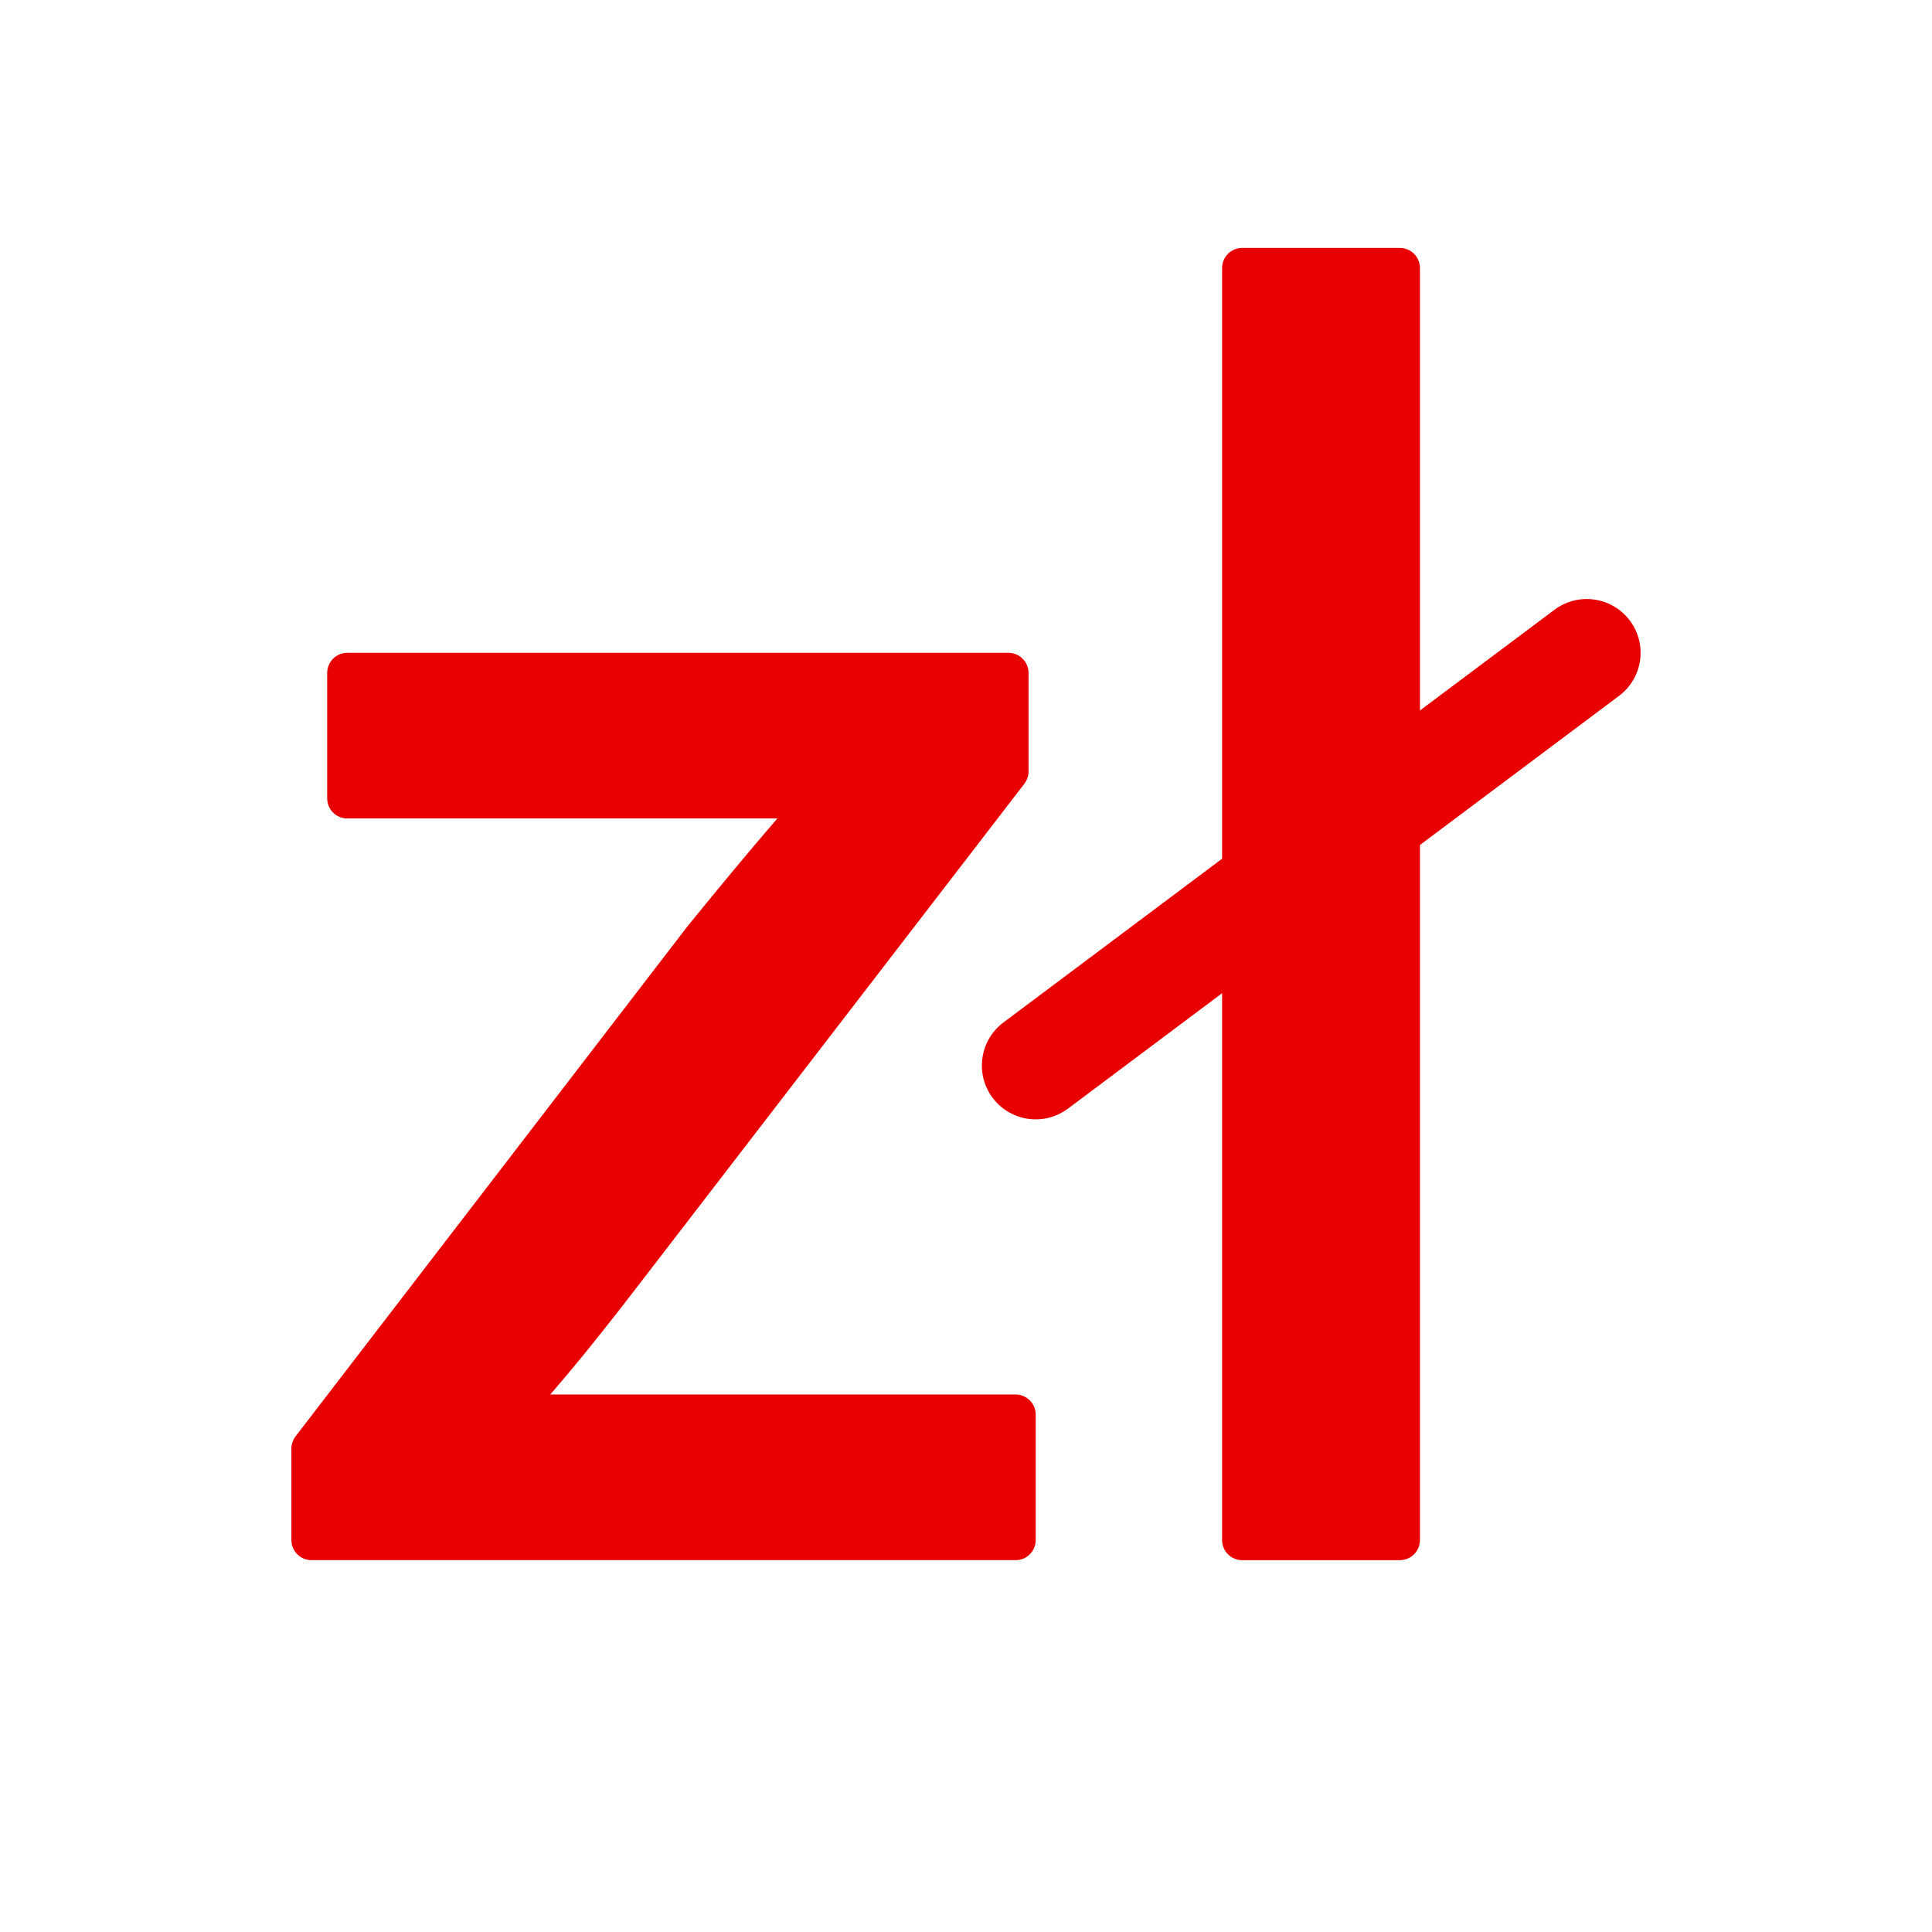 <?xml version="1.0" encoding="utf-8"?>
<!-- Generator: Adobe Illustrator 16.0.0, SVG Export Plug-In . SVG Version: 6.00 Build 0)  -->
<!DOCTYPE svg PUBLIC "-//W3C//DTD SVG 1.1//EN" "http://www.w3.org/Graphics/SVG/1.1/DTD/svg11.dtd">
<svg version="1.1" id="Layer_1" xmlns="http://www.w3.org/2000/svg" xmlns:xlink="http://www.w3.org/1999/xlink" x="0px" y="0px"
	 width="500px" height="500px" viewBox="0 0 500 500" enable-background="new 0 0 500 500" xml:space="preserve">
<g>
	<path fill="#E80000" d="M262.825,360.894H142.41c8.261-9.557,15.694-19.016,22.081-27.326l100.616-130.737
		c0.706-0.913,1.078-2.026,1.078-3.174v-25.5c0-2.88-2.34-5.21-5.215-5.21H89.883c-2.88,0-5.206,2.33-5.206,5.21v32.452
		c0,2.88,2.326,5.21,5.206,5.21h111.29c-7.491,8.683-14.502,17.166-23.151,27.777L76.49,371.73
		c-0.692,0.918-1.075,2.031-1.075,3.186v23.646c0,2.879,2.326,5.205,5.205,5.205h182.209c2.881,0,5.215-2.326,5.215-5.205v-32.469
		C268.034,363.219,265.704,360.894,262.825,360.894z"/>
	<path fill="#E80000" d="M402.304,157.805l-34.822,26.065V69.376c0-2.875-2.324-5.21-5.205-5.21H321.47
		c-2.87,0-5.195,2.33-5.195,5.21v152.863l-56.59,42.378c-6.152,4.605-7.408,13.344-2.796,19.5c2.742,3.645,6.927,5.572,11.161,5.572
		c2.904,0,5.828-0.906,8.345-2.785l39.88-29.857v141.51c0,2.881,2.325,5.211,5.195,5.211h40.807c2.881,0,5.205-2.33,5.205-5.211
		V218.677l51.518-38.585c6.166-4.611,7.418-13.344,2.801-19.491C417.189,154.454,408.466,153.203,402.304,157.805z"/>
</g>
</svg>
